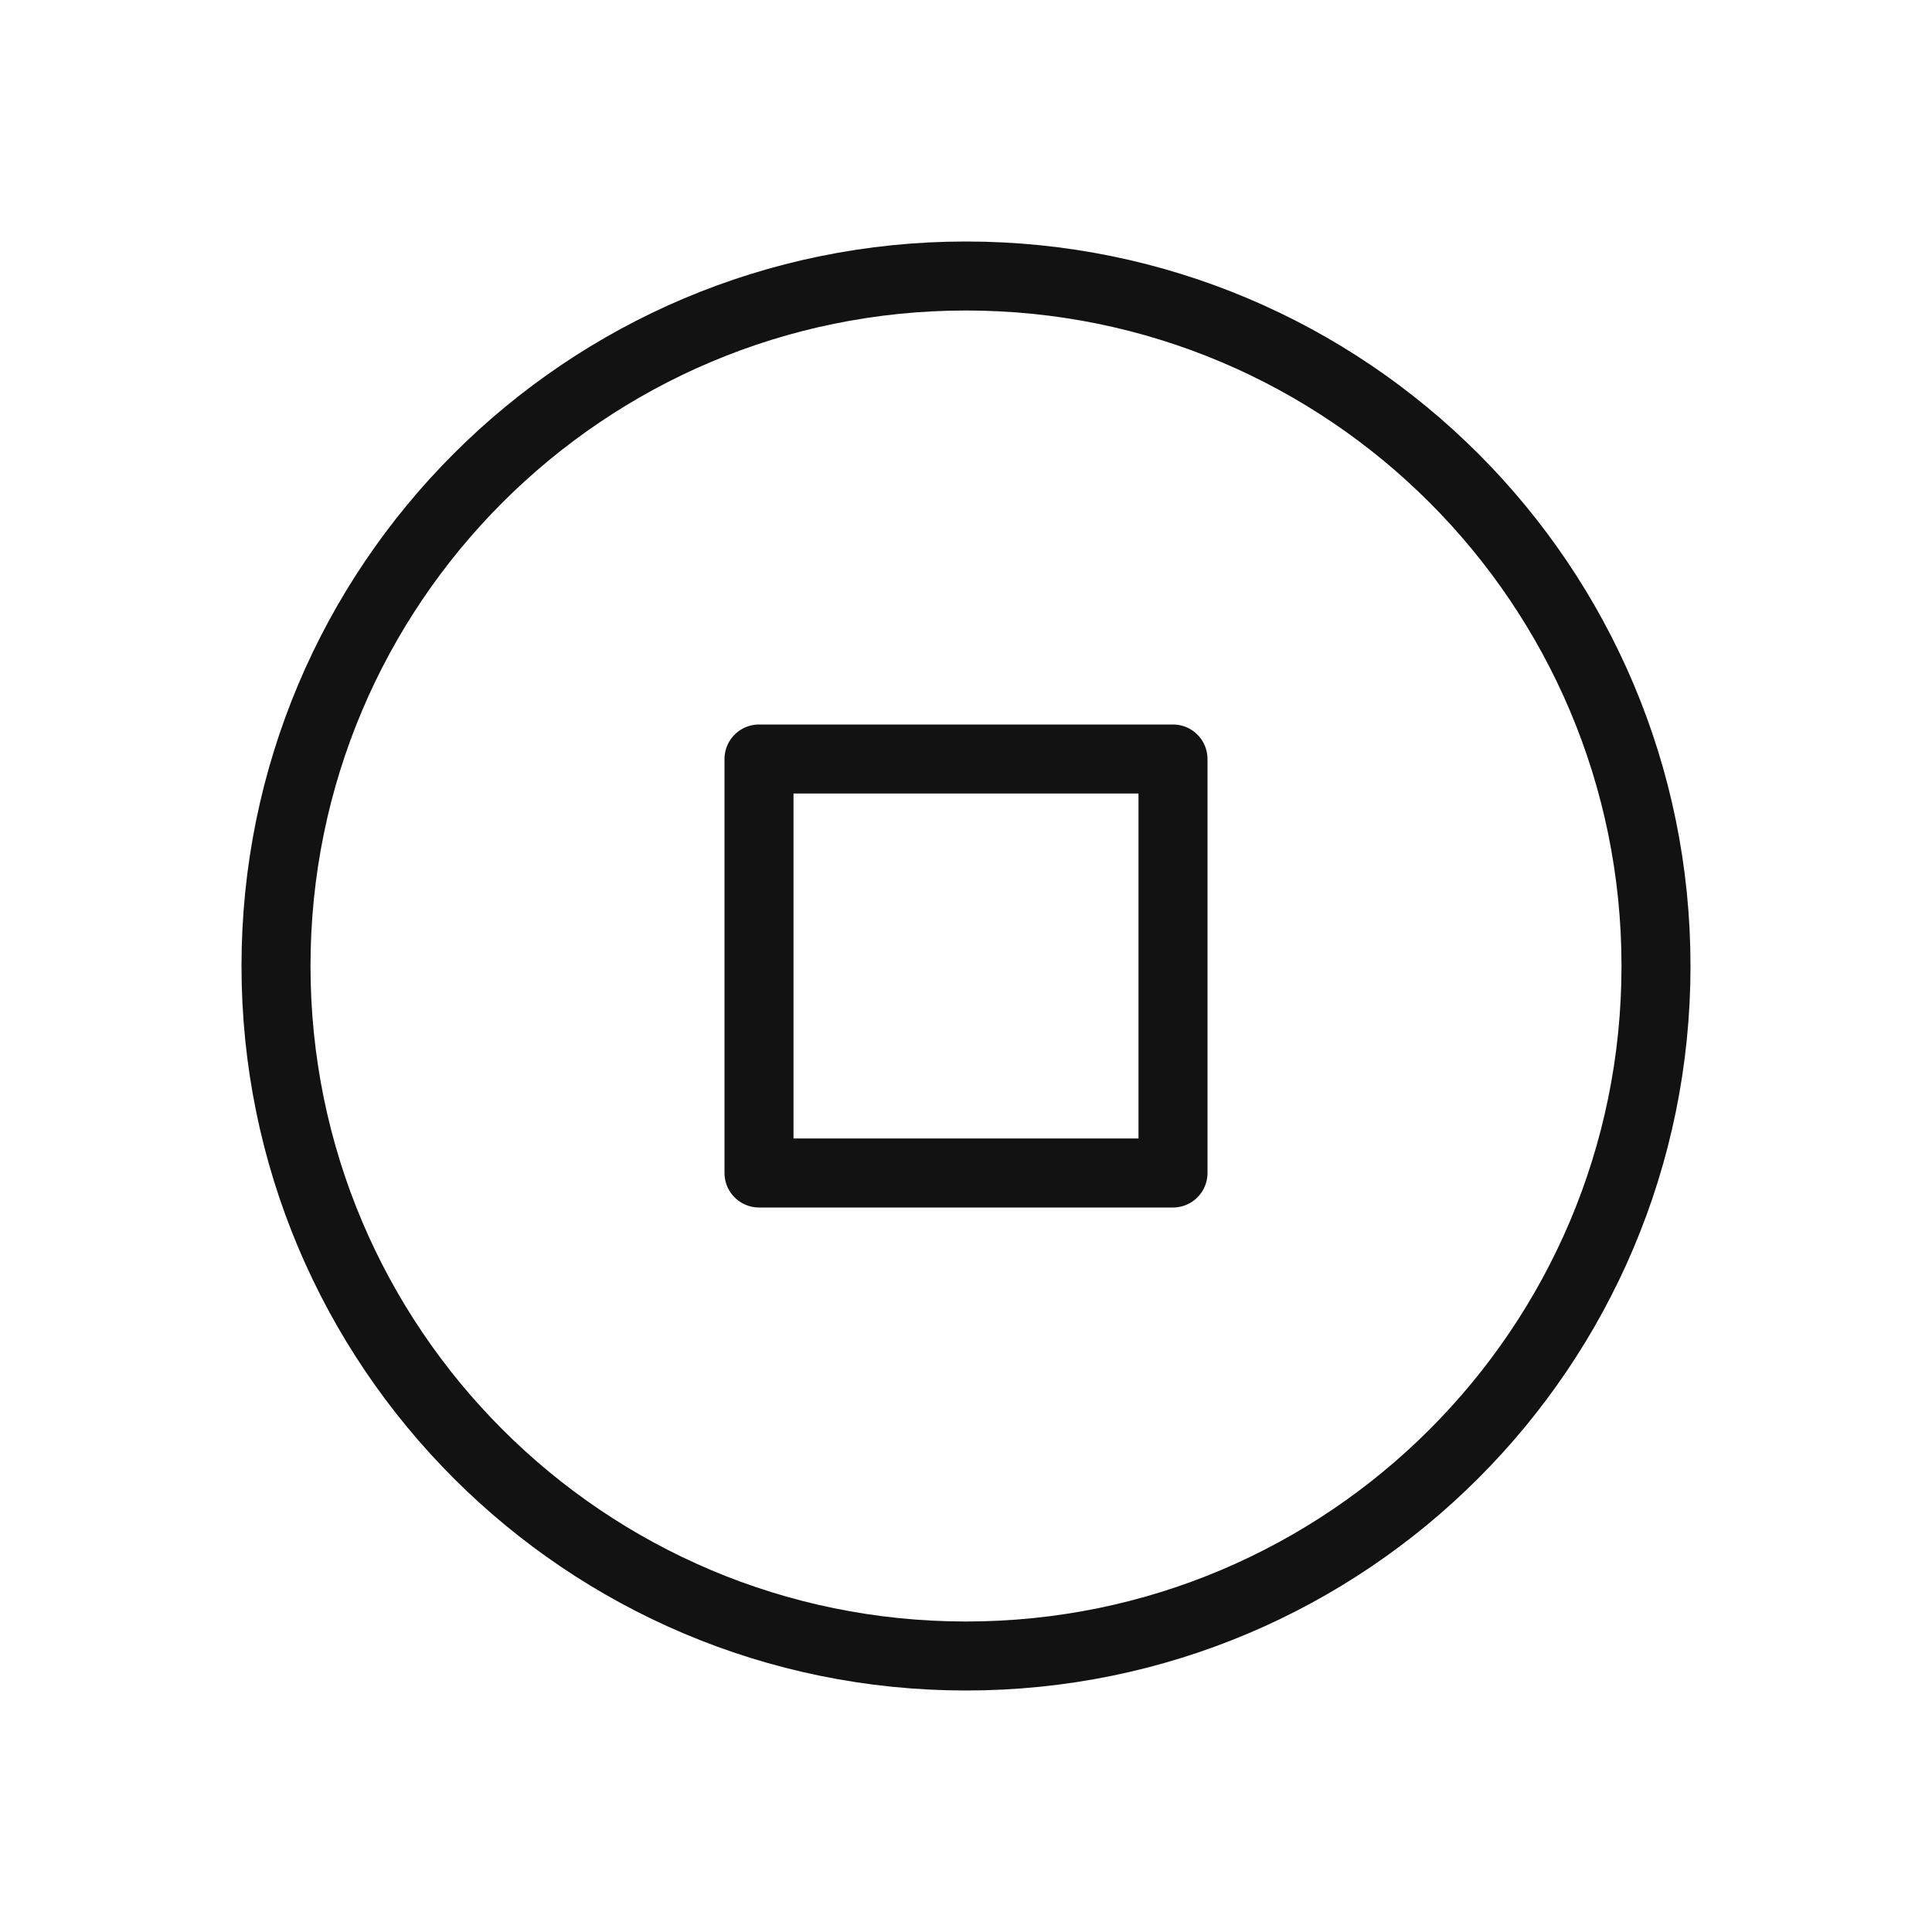 <svg width="28" height="28" viewBox="0 0 28 28" fill="none" xmlns="http://www.w3.org/2000/svg">
<path d="M14 24C19.523 24 24 19.523 24 14C24 8.477 19.523 4 14 4C8.477 4 4 8.477 4 14C4 19.523 8.477 24 14 24Z" stroke="#121212" stroke-linecap="round" stroke-linejoin="round"/>
<path d="M17 11H11V17H17V11Z" stroke="#121212" stroke-linecap="round" stroke-linejoin="round"/>
</svg>
